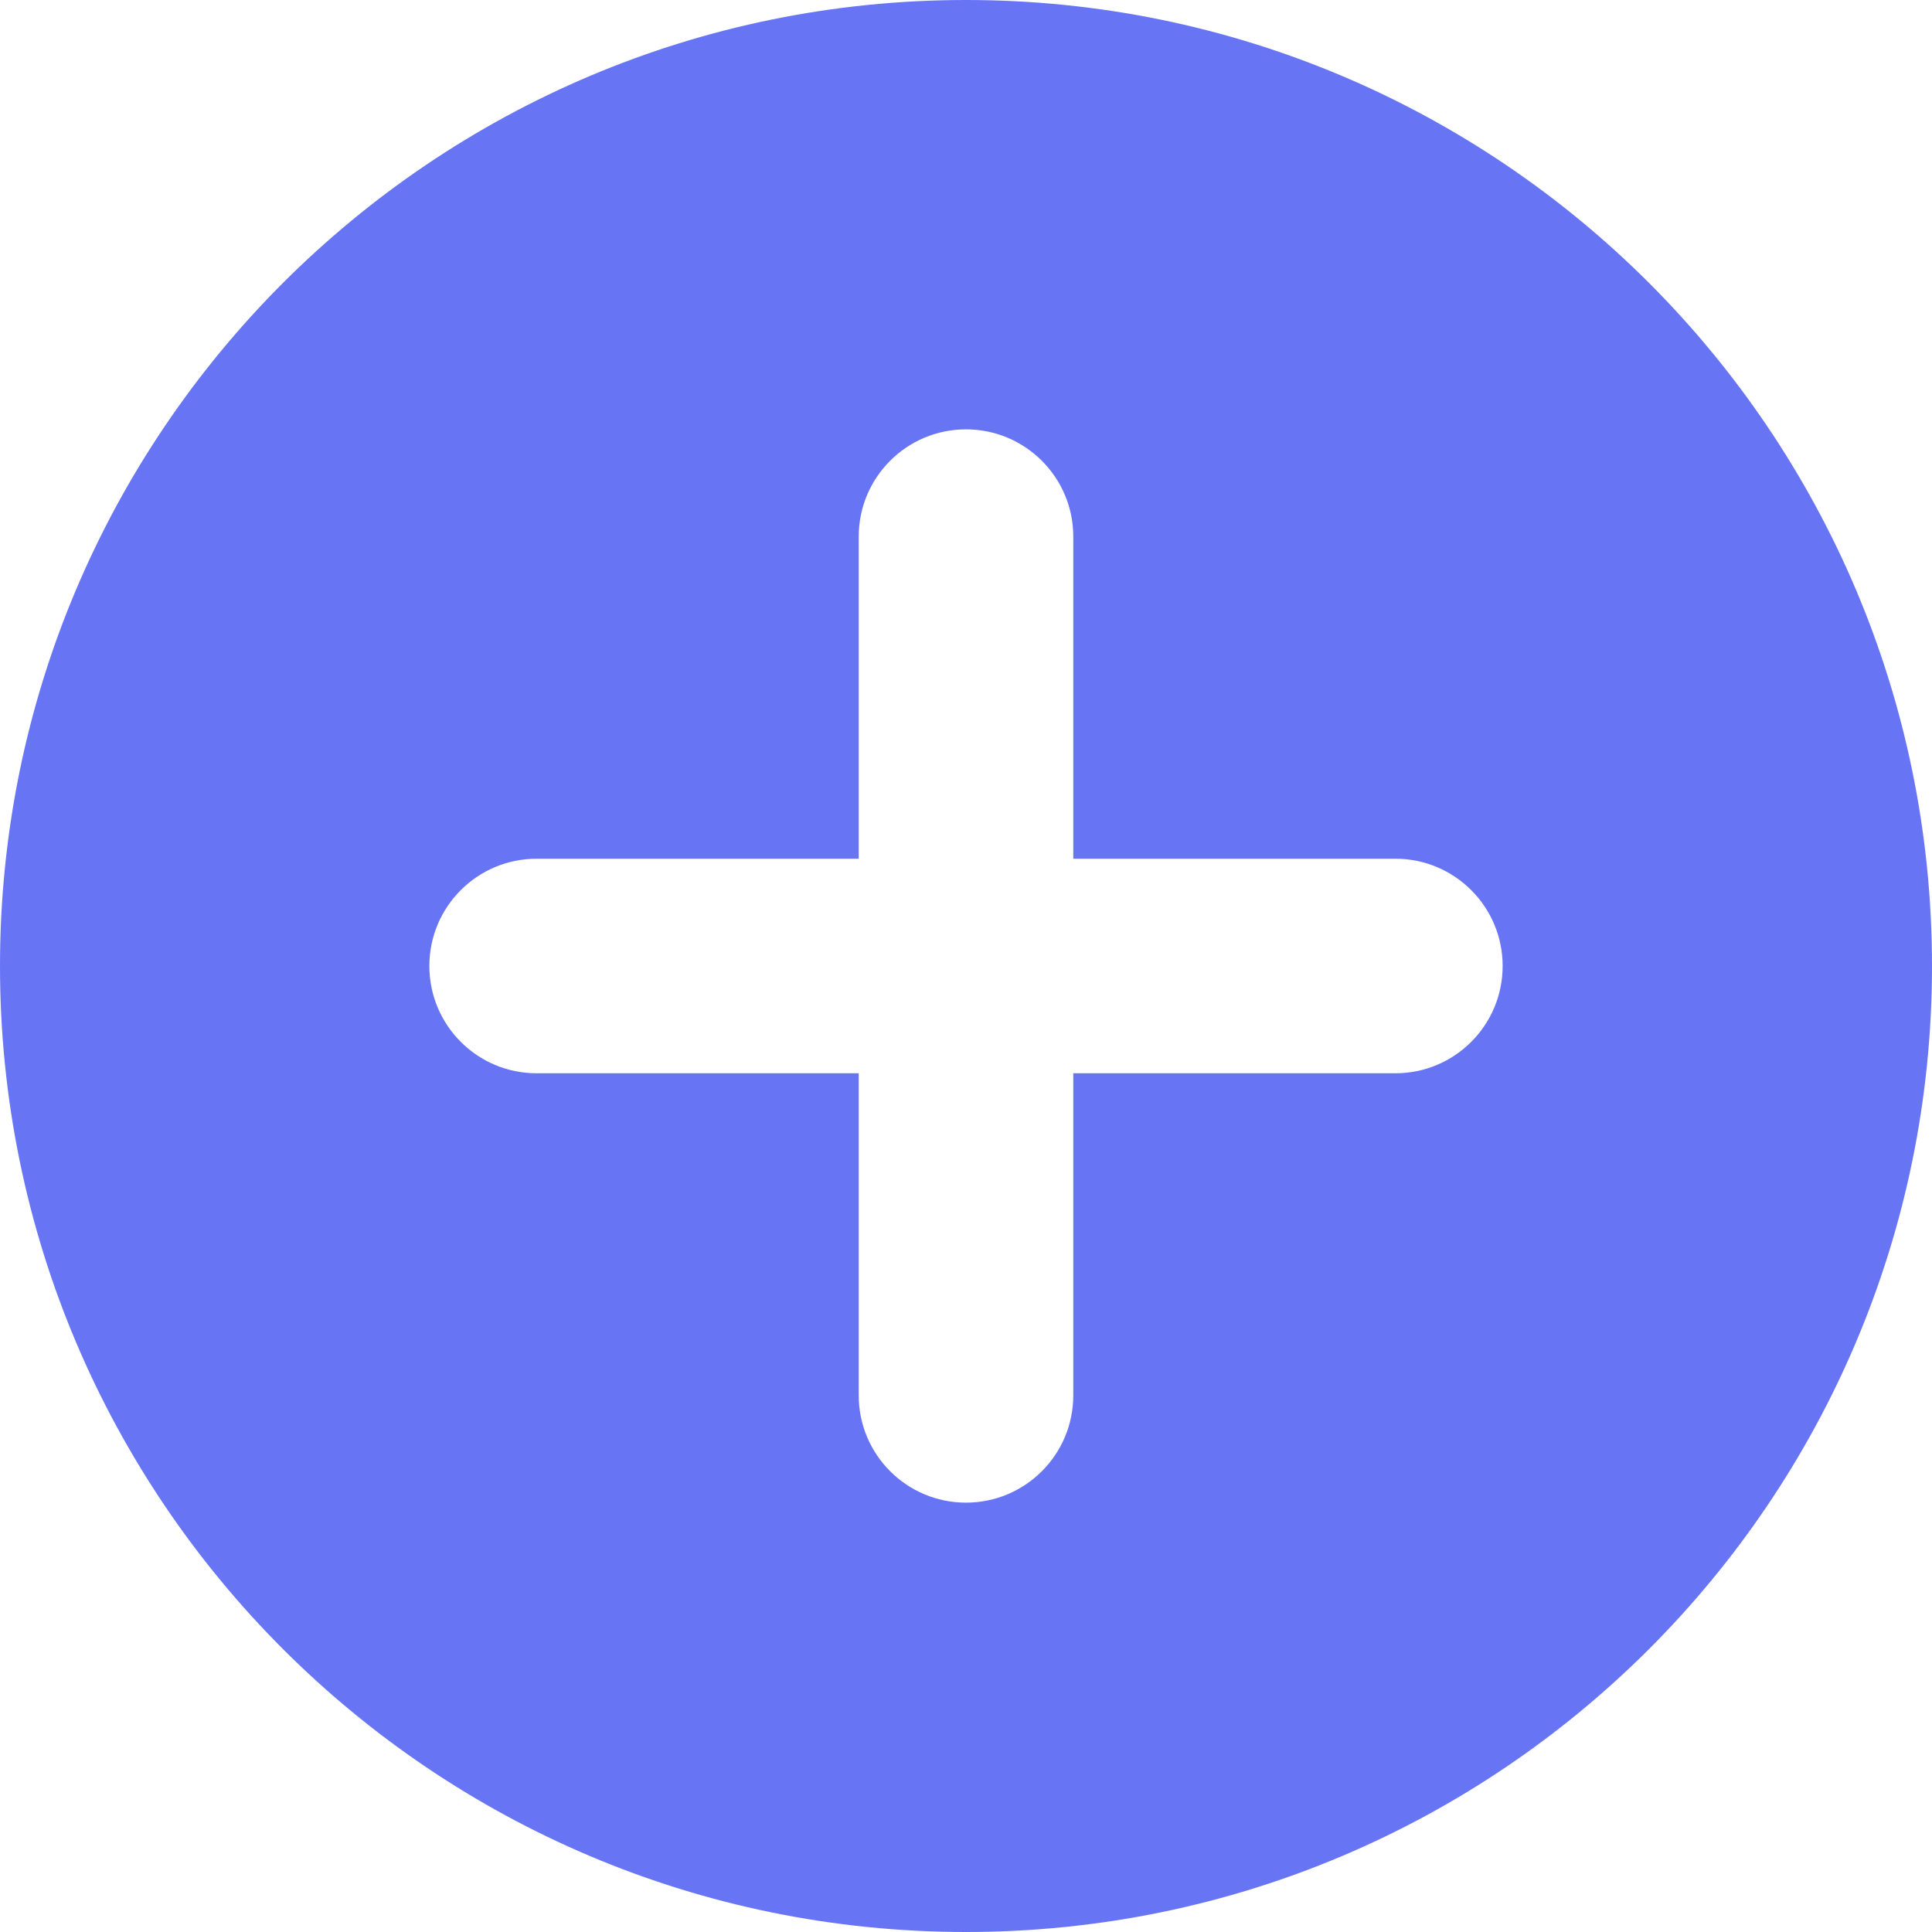 <svg width="17" height="17" viewBox="0 0 17 17" fill="none" xmlns="http://www.w3.org/2000/svg">
<path d="M17 8.5C17 13.194 13.194 17 8.5 17C3.806 17 0 13.194 0 8.5C0 3.806 3.806 0 8.5 0C13.194 0 17 3.806 17 8.5ZM9.444 4.722C9.444 4.201 9.022 3.778 8.5 3.778C7.978 3.778 7.556 4.201 7.556 4.722V7.556H4.722C4.201 7.556 3.778 7.978 3.778 8.5C3.778 9.022 4.201 9.444 4.722 9.444H7.556V12.278C7.556 12.799 7.978 13.222 8.5 13.222C9.022 13.222 9.444 12.799 9.444 12.278V9.444H12.278C12.799 9.444 13.222 9.022 13.222 8.5C13.222 7.978 12.799 7.556 12.278 7.556H9.444V4.722Z" fill="#6775F4"/>
</svg>
